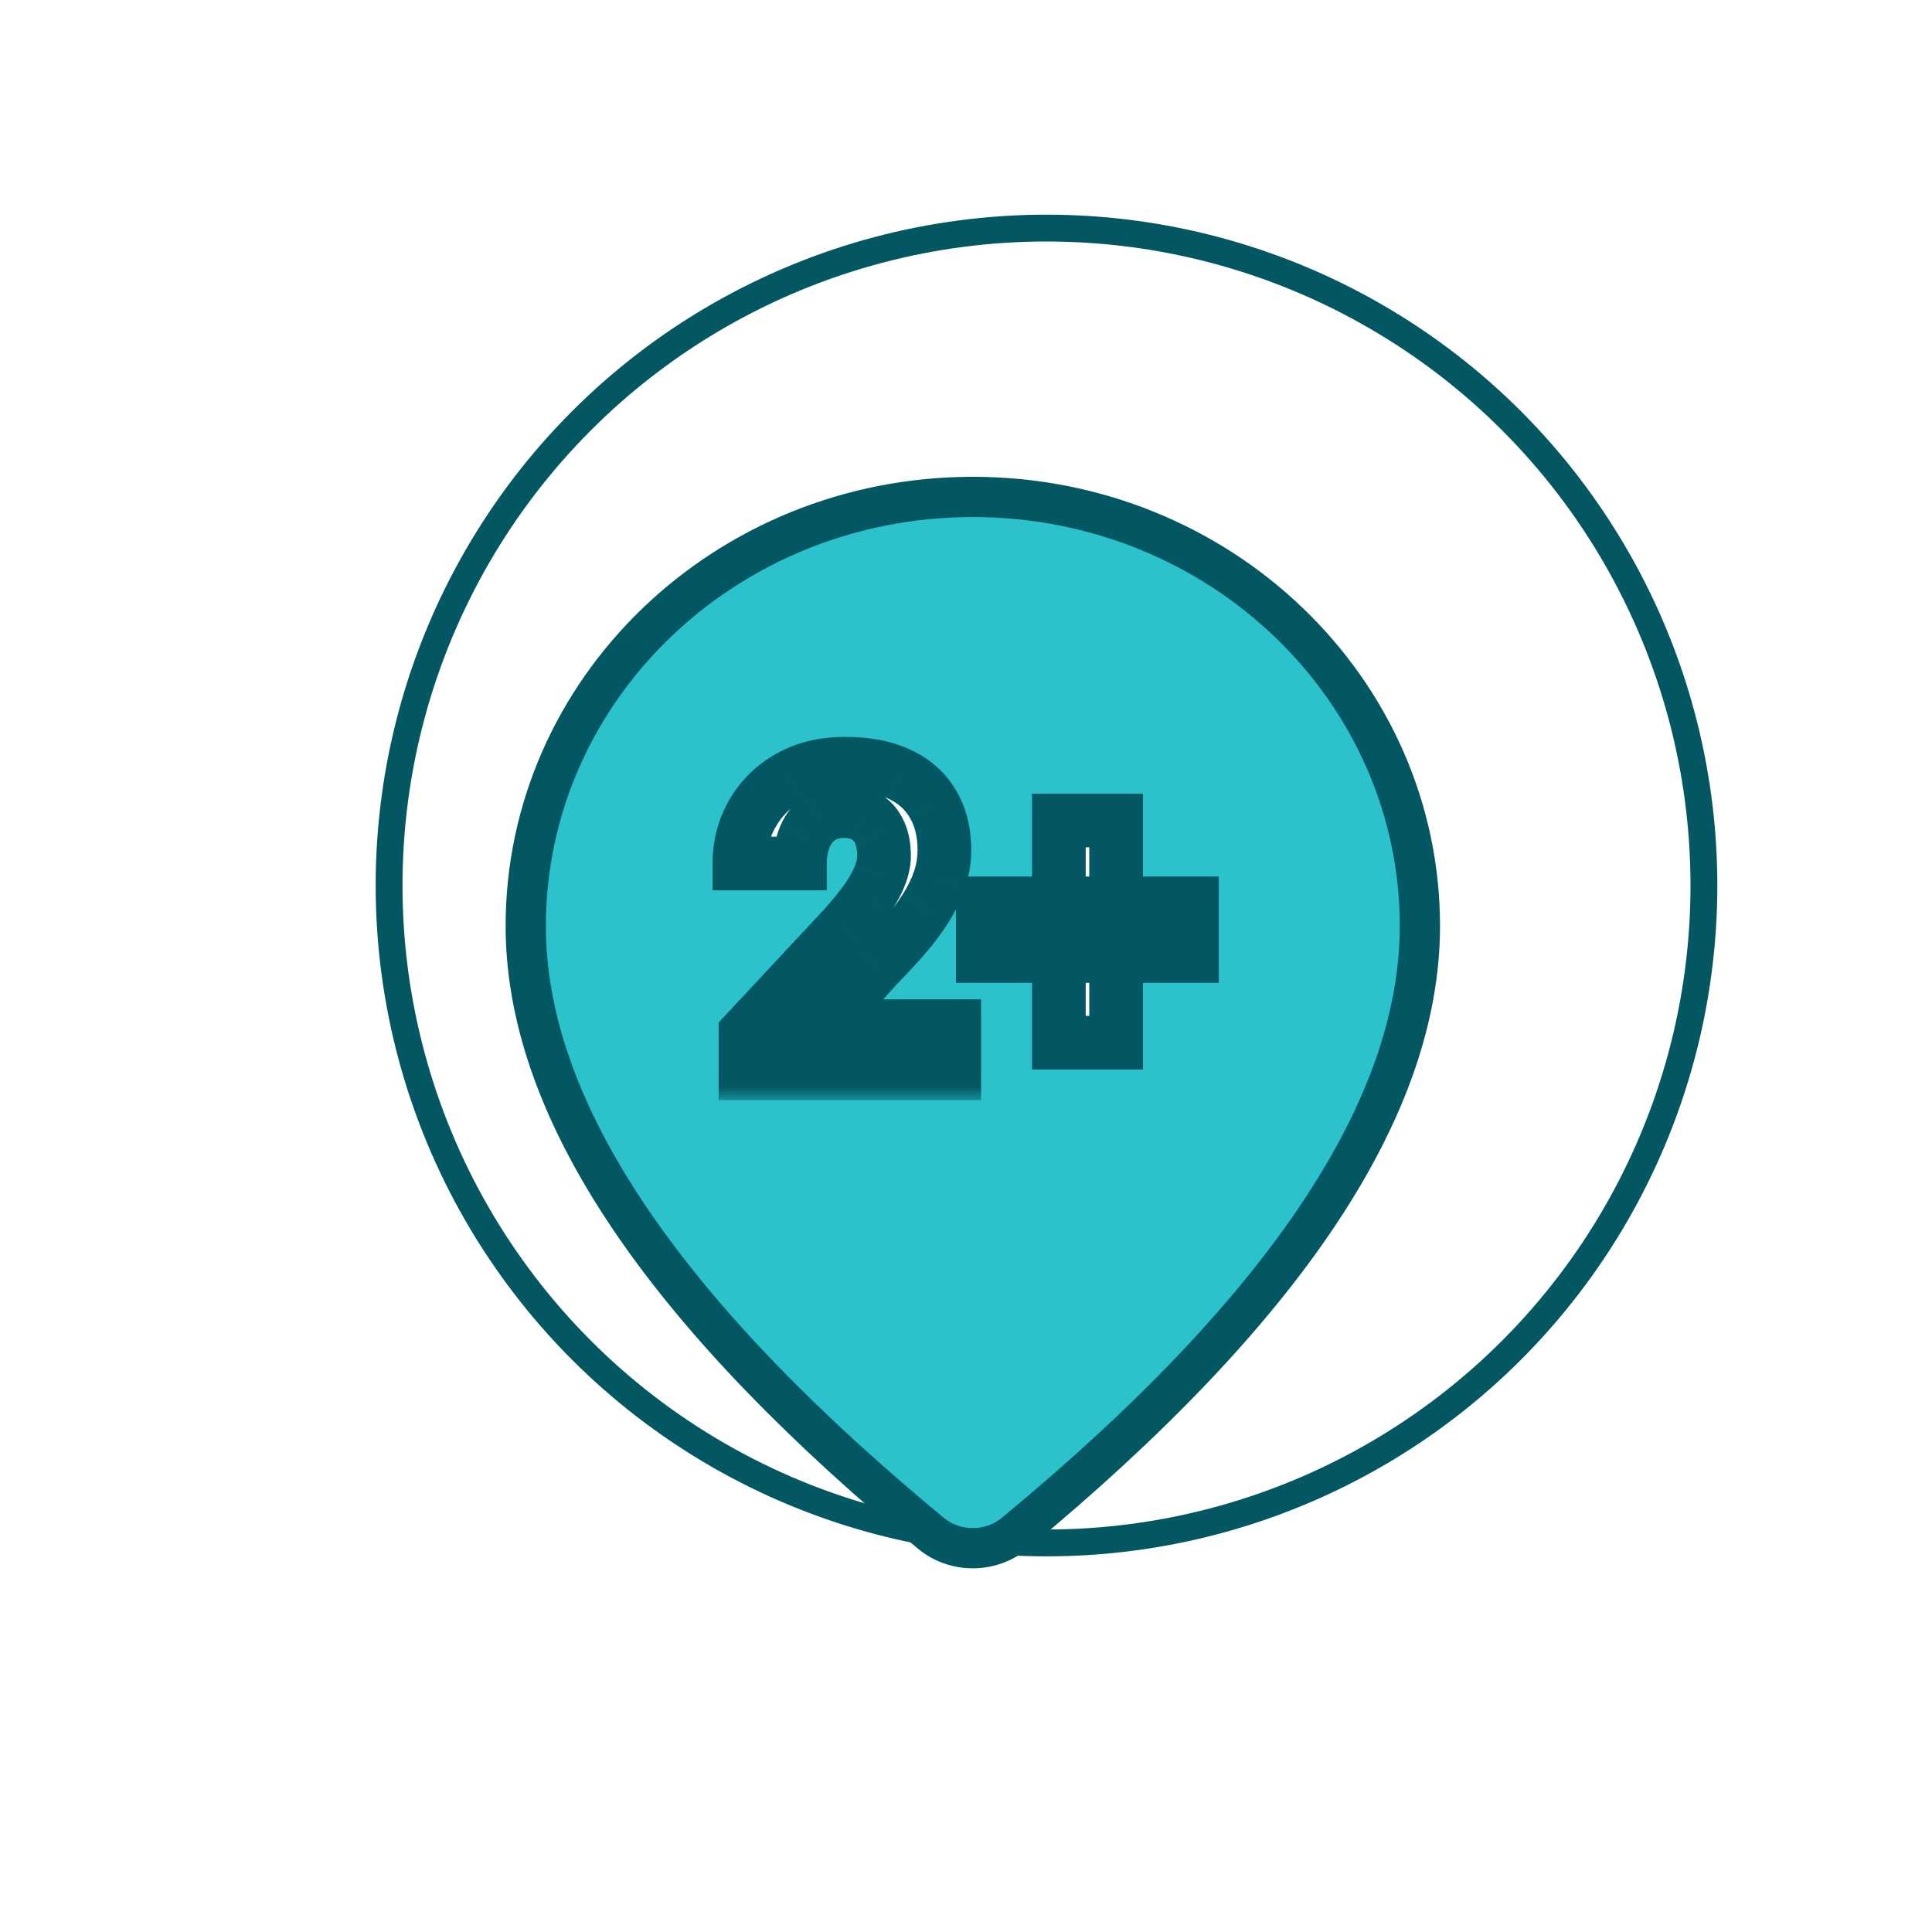 <svg width="72" height="72" viewBox="0 0 72 72" fill="none" xmlns="http://www.w3.org/2000/svg">
<g clip-path="url(#clip0_2477_7368)">
<g filter="url(#filter0_d_2477_7368)">
<circle cx="36" cy="36" r="25" fill="white"/>
<circle cx="36" cy="36" r="24.5" stroke="#035763"/>
</g>
<path d="M37.812 57.143L37.812 57.143C37.381 57.499 36.828 57.697 36.251 57.697C35.675 57.696 35.122 57.497 34.692 57.141C34.692 57.141 34.692 57.141 34.691 57.14L34.021 56.581C34.02 56.58 34.02 56.58 34.019 56.58C24.299 48.4 19.593 41.073 19.593 34.51C19.593 25.706 27.024 18.519 36.254 18.519C45.484 18.519 52.915 25.706 52.915 34.51C52.915 41.225 47.988 48.74 37.812 57.143ZM36.254 27.322C34.288 27.322 32.398 28.072 30.999 29.417C29.599 30.762 28.807 32.594 28.807 34.51C28.807 36.427 29.599 38.258 30.999 39.604C32.398 40.949 34.288 41.699 36.254 41.699C38.219 41.699 40.11 40.949 41.509 39.604C42.908 38.258 43.7 36.427 43.7 34.51C43.7 32.594 42.908 30.762 41.509 29.417C40.11 28.072 38.219 27.322 36.254 27.322Z" fill="#2BC2CC" stroke="#035763" stroke-width="1.5"/>
<rect x="26.843" y="25.462" width="19" height="20.192" fill="#2BC2CC"/>
<mask id="path-5-outside-1_2477_7368" maskUnits="userSpaceOnUse" x="26" y="27" width="20" height="14" fill="black">
<rect fill="white" x="26" y="27" width="20" height="14"/>
<path d="M35.562 38.242V40H27.781V38.5L31.461 34.555C31.831 34.143 32.122 33.781 32.336 33.469C32.55 33.151 32.703 32.867 32.797 32.617C32.896 32.362 32.945 32.12 32.945 31.891C32.945 31.547 32.888 31.253 32.773 31.008C32.659 30.758 32.49 30.565 32.266 30.43C32.047 30.294 31.776 30.227 31.453 30.227C31.109 30.227 30.812 30.31 30.562 30.477C30.318 30.643 30.13 30.875 30 31.172C29.875 31.469 29.812 31.805 29.812 32.18H27.555C27.555 31.503 27.716 30.883 28.039 30.32C28.362 29.753 28.818 29.302 29.406 28.969C29.995 28.63 30.693 28.461 31.5 28.461C32.297 28.461 32.969 28.591 33.516 28.852C34.068 29.107 34.484 29.477 34.766 29.961C35.052 30.44 35.195 31.013 35.195 31.68C35.195 32.055 35.135 32.422 35.016 32.781C34.896 33.135 34.724 33.49 34.5 33.844C34.281 34.193 34.016 34.547 33.703 34.906C33.391 35.266 33.044 35.638 32.664 36.023L30.688 38.242H35.562ZM44.422 33.664V35.625H36.625V33.664H44.422ZM41.594 30.578V38.859H39.461V30.578H41.594Z"/>
</mask>
<path d="M35.562 38.242V40H27.781V38.5L31.461 34.555C31.831 34.143 32.122 33.781 32.336 33.469C32.55 33.151 32.703 32.867 32.797 32.617C32.896 32.362 32.945 32.12 32.945 31.891C32.945 31.547 32.888 31.253 32.773 31.008C32.659 30.758 32.49 30.565 32.266 30.43C32.047 30.294 31.776 30.227 31.453 30.227C31.109 30.227 30.812 30.31 30.562 30.477C30.318 30.643 30.13 30.875 30 31.172C29.875 31.469 29.812 31.805 29.812 32.18H27.555C27.555 31.503 27.716 30.883 28.039 30.32C28.362 29.753 28.818 29.302 29.406 28.969C29.995 28.63 30.693 28.461 31.5 28.461C32.297 28.461 32.969 28.591 33.516 28.852C34.068 29.107 34.484 29.477 34.766 29.961C35.052 30.44 35.195 31.013 35.195 31.68C35.195 32.055 35.135 32.422 35.016 32.781C34.896 33.135 34.724 33.49 34.5 33.844C34.281 34.193 34.016 34.547 33.703 34.906C33.391 35.266 33.044 35.638 32.664 36.023L30.688 38.242H35.562ZM44.422 33.664V35.625H36.625V33.664H44.422ZM41.594 30.578V38.859H39.461V30.578H41.594Z" fill="white"/>
<path d="M35.562 38.242H36.562V37.242H35.562V38.242ZM35.562 40V41H36.562V40H35.562ZM27.781 40H26.781V41H27.781V40ZM27.781 38.5L27.05 37.818L26.781 38.106V38.5H27.781ZM31.461 34.555L32.192 35.237L32.199 35.23L32.205 35.223L31.461 34.555ZM32.336 33.469L33.162 34.033L33.166 34.027L32.336 33.469ZM32.797 32.617L31.864 32.256L31.86 32.266L32.797 32.617ZM32.773 31.008L31.864 31.424L31.868 31.432L32.773 31.008ZM32.266 30.43L31.739 31.28L31.748 31.285L32.266 30.43ZM30.562 30.477L30.008 29.645L30 29.65L30.562 30.477ZM30 31.172L29.084 30.77L29.081 30.777L29.078 30.784L30 31.172ZM29.812 32.18V33.18H30.812V32.18H29.812ZM27.555 32.18H26.555V33.18H27.555V32.18ZM28.039 30.32L28.906 30.818L28.908 30.815L28.039 30.32ZM29.406 28.969L29.899 29.839L29.905 29.836L29.406 28.969ZM33.516 28.852L33.086 29.755L33.096 29.759L33.516 28.852ZM34.766 29.961L33.901 30.463L33.907 30.474L34.766 29.961ZM35.016 32.781L35.963 33.102L35.964 33.097L35.016 32.781ZM34.5 33.844L33.655 33.309L33.653 33.313L34.5 33.844ZM32.664 36.023L31.952 35.321L31.934 35.339L31.917 35.358L32.664 36.023ZM30.688 38.242L29.941 37.577L28.457 39.242H30.688V38.242ZM34.562 38.242V40H36.562V38.242H34.562ZM35.562 39H27.781V41H35.562V39ZM28.781 40V38.5H26.781V40H28.781ZM28.512 39.182L32.192 35.237L30.73 33.873L27.05 37.818L28.512 39.182ZM32.205 35.223C32.592 34.792 32.915 34.394 33.162 34.033L31.51 32.905C31.33 33.168 31.07 33.494 30.717 33.886L32.205 35.223ZM33.166 34.027C33.406 33.67 33.603 33.315 33.733 32.968L31.86 32.266C31.803 32.419 31.693 32.632 31.506 32.911L33.166 34.027ZM33.729 32.979C33.864 32.63 33.945 32.265 33.945 31.891H31.945C31.945 31.975 31.927 32.094 31.864 32.256L33.729 32.979ZM33.945 31.891C33.945 31.439 33.87 30.992 33.679 30.584L31.868 31.432C31.906 31.513 31.945 31.655 31.945 31.891H33.945ZM33.682 30.591C33.489 30.169 33.188 29.819 32.783 29.574L31.748 31.285C31.792 31.312 31.829 31.347 31.864 31.424L33.682 30.591ZM32.792 29.579C32.379 29.324 31.915 29.227 31.453 29.227V31.227C31.637 31.227 31.714 31.265 31.739 31.28L32.792 29.579ZM31.453 29.227C30.941 29.227 30.445 29.353 30.008 29.645L31.117 31.309C31.18 31.267 31.277 31.227 31.453 31.227V29.227ZM30 29.65C29.585 29.932 29.282 30.318 29.084 30.77L30.916 31.573C30.978 31.432 31.05 31.354 31.125 31.303L30 29.65ZM29.078 30.784C28.894 31.222 28.812 31.693 28.812 32.18H30.812C30.812 31.916 30.856 31.715 30.922 31.56L29.078 30.784ZM29.812 31.18H27.555V33.18H29.812V31.18ZM28.555 32.18C28.555 31.669 28.674 31.222 28.906 30.818L27.172 29.822C26.758 30.543 26.555 31.336 26.555 32.18H28.555ZM28.908 30.815C29.139 30.41 29.462 30.087 29.899 29.839L28.913 28.099C28.174 28.518 27.585 29.096 27.17 29.826L28.908 30.815ZM29.905 29.836C30.315 29.599 30.834 29.461 31.5 29.461V27.461C30.551 27.461 29.674 27.661 28.908 28.102L29.905 29.836ZM31.5 29.461C32.193 29.461 32.709 29.575 33.086 29.754L33.946 27.949C33.229 27.608 32.401 27.461 31.5 27.461V29.461ZM33.096 29.759C33.478 29.936 33.732 30.172 33.901 30.463L35.63 29.459C35.237 28.781 34.657 28.277 33.935 27.944L33.096 29.759ZM33.907 30.474C34.084 30.77 34.195 31.158 34.195 31.68H36.195C36.195 30.868 36.02 30.11 35.624 29.448L33.907 30.474ZM34.195 31.68C34.195 31.946 34.153 32.207 34.067 32.465L35.964 33.097C36.118 32.637 36.195 32.163 36.195 31.68H34.195ZM34.068 32.461C33.977 32.731 33.841 33.014 33.655 33.309L35.345 34.378C35.606 33.965 35.815 33.539 35.963 33.102L34.068 32.461ZM33.653 33.313C33.465 33.611 33.232 33.924 32.949 34.25L34.458 35.562C34.799 35.17 35.097 34.774 35.347 34.375L33.653 33.313ZM32.949 34.25C32.651 34.592 32.32 34.949 31.952 35.321L33.376 36.726C33.769 36.327 34.13 35.94 34.458 35.562L32.949 34.25ZM31.917 35.358L29.941 37.577L31.434 38.907L33.411 36.689L31.917 35.358ZM30.688 39.242H35.562V37.242H30.688V39.242ZM44.422 33.664H45.422V32.664H44.422V33.664ZM44.422 35.625V36.625H45.422V35.625H44.422ZM36.625 35.625H35.625V36.625H36.625V35.625ZM36.625 33.664V32.664H35.625V33.664H36.625ZM41.594 30.578H42.594V29.578H41.594V30.578ZM41.594 38.859V39.859H42.594V38.859H41.594ZM39.461 38.859H38.461V39.859H39.461V38.859ZM39.461 30.578V29.578H38.461V30.578H39.461ZM43.422 33.664V35.625H45.422V33.664H43.422ZM44.422 34.625H36.625V36.625H44.422V34.625ZM37.625 35.625V33.664H35.625V35.625H37.625ZM36.625 34.664H44.422V32.664H36.625V34.664ZM40.594 30.578V38.859H42.594V30.578H40.594ZM41.594 37.859H39.461V39.859H41.594V37.859ZM40.461 38.859V30.578H38.461V38.859H40.461ZM39.461 31.578H41.594V29.578H39.461V31.578Z" fill="#035763" mask="url(#path-5-outside-1_2477_7368)"/>
</g>
<defs>
<filter id="filter0_d_2477_7368" x="2" y="-4" width="74" height="74" filterUnits="userSpaceOnUse" color-interpolation-filters="sRGB">
<feFlood flood-opacity="0" result="BackgroundImageFix"/>
<feColorMatrix in="SourceAlpha" type="matrix" values="0 0 0 0 0 0 0 0 0 0 0 0 0 0 0 0 0 0 127 0" result="hardAlpha"/>
<feMorphology radius="2" operator="dilate" in="SourceAlpha" result="effect1_dropShadow_2477_7368"/>
<feOffset dx="3" dy="-3"/>
<feGaussianBlur stdDeviation="5"/>
<feComposite in2="hardAlpha" operator="out"/>
<feColorMatrix type="matrix" values="0 0 0 0 0.472 0 0 0 0 0.472 0 0 0 0 0.472 0 0 0 0.25 0"/>
<feBlend mode="normal" in2="BackgroundImageFix" result="effect1_dropShadow_2477_7368"/>
<feBlend mode="normal" in="SourceGraphic" in2="effect1_dropShadow_2477_7368" result="shape"/>
</filter>
<clipPath id="clip0_2477_7368">
<rect width="72" height="72" fill="white"/>
</clipPath>
</defs>
</svg>
